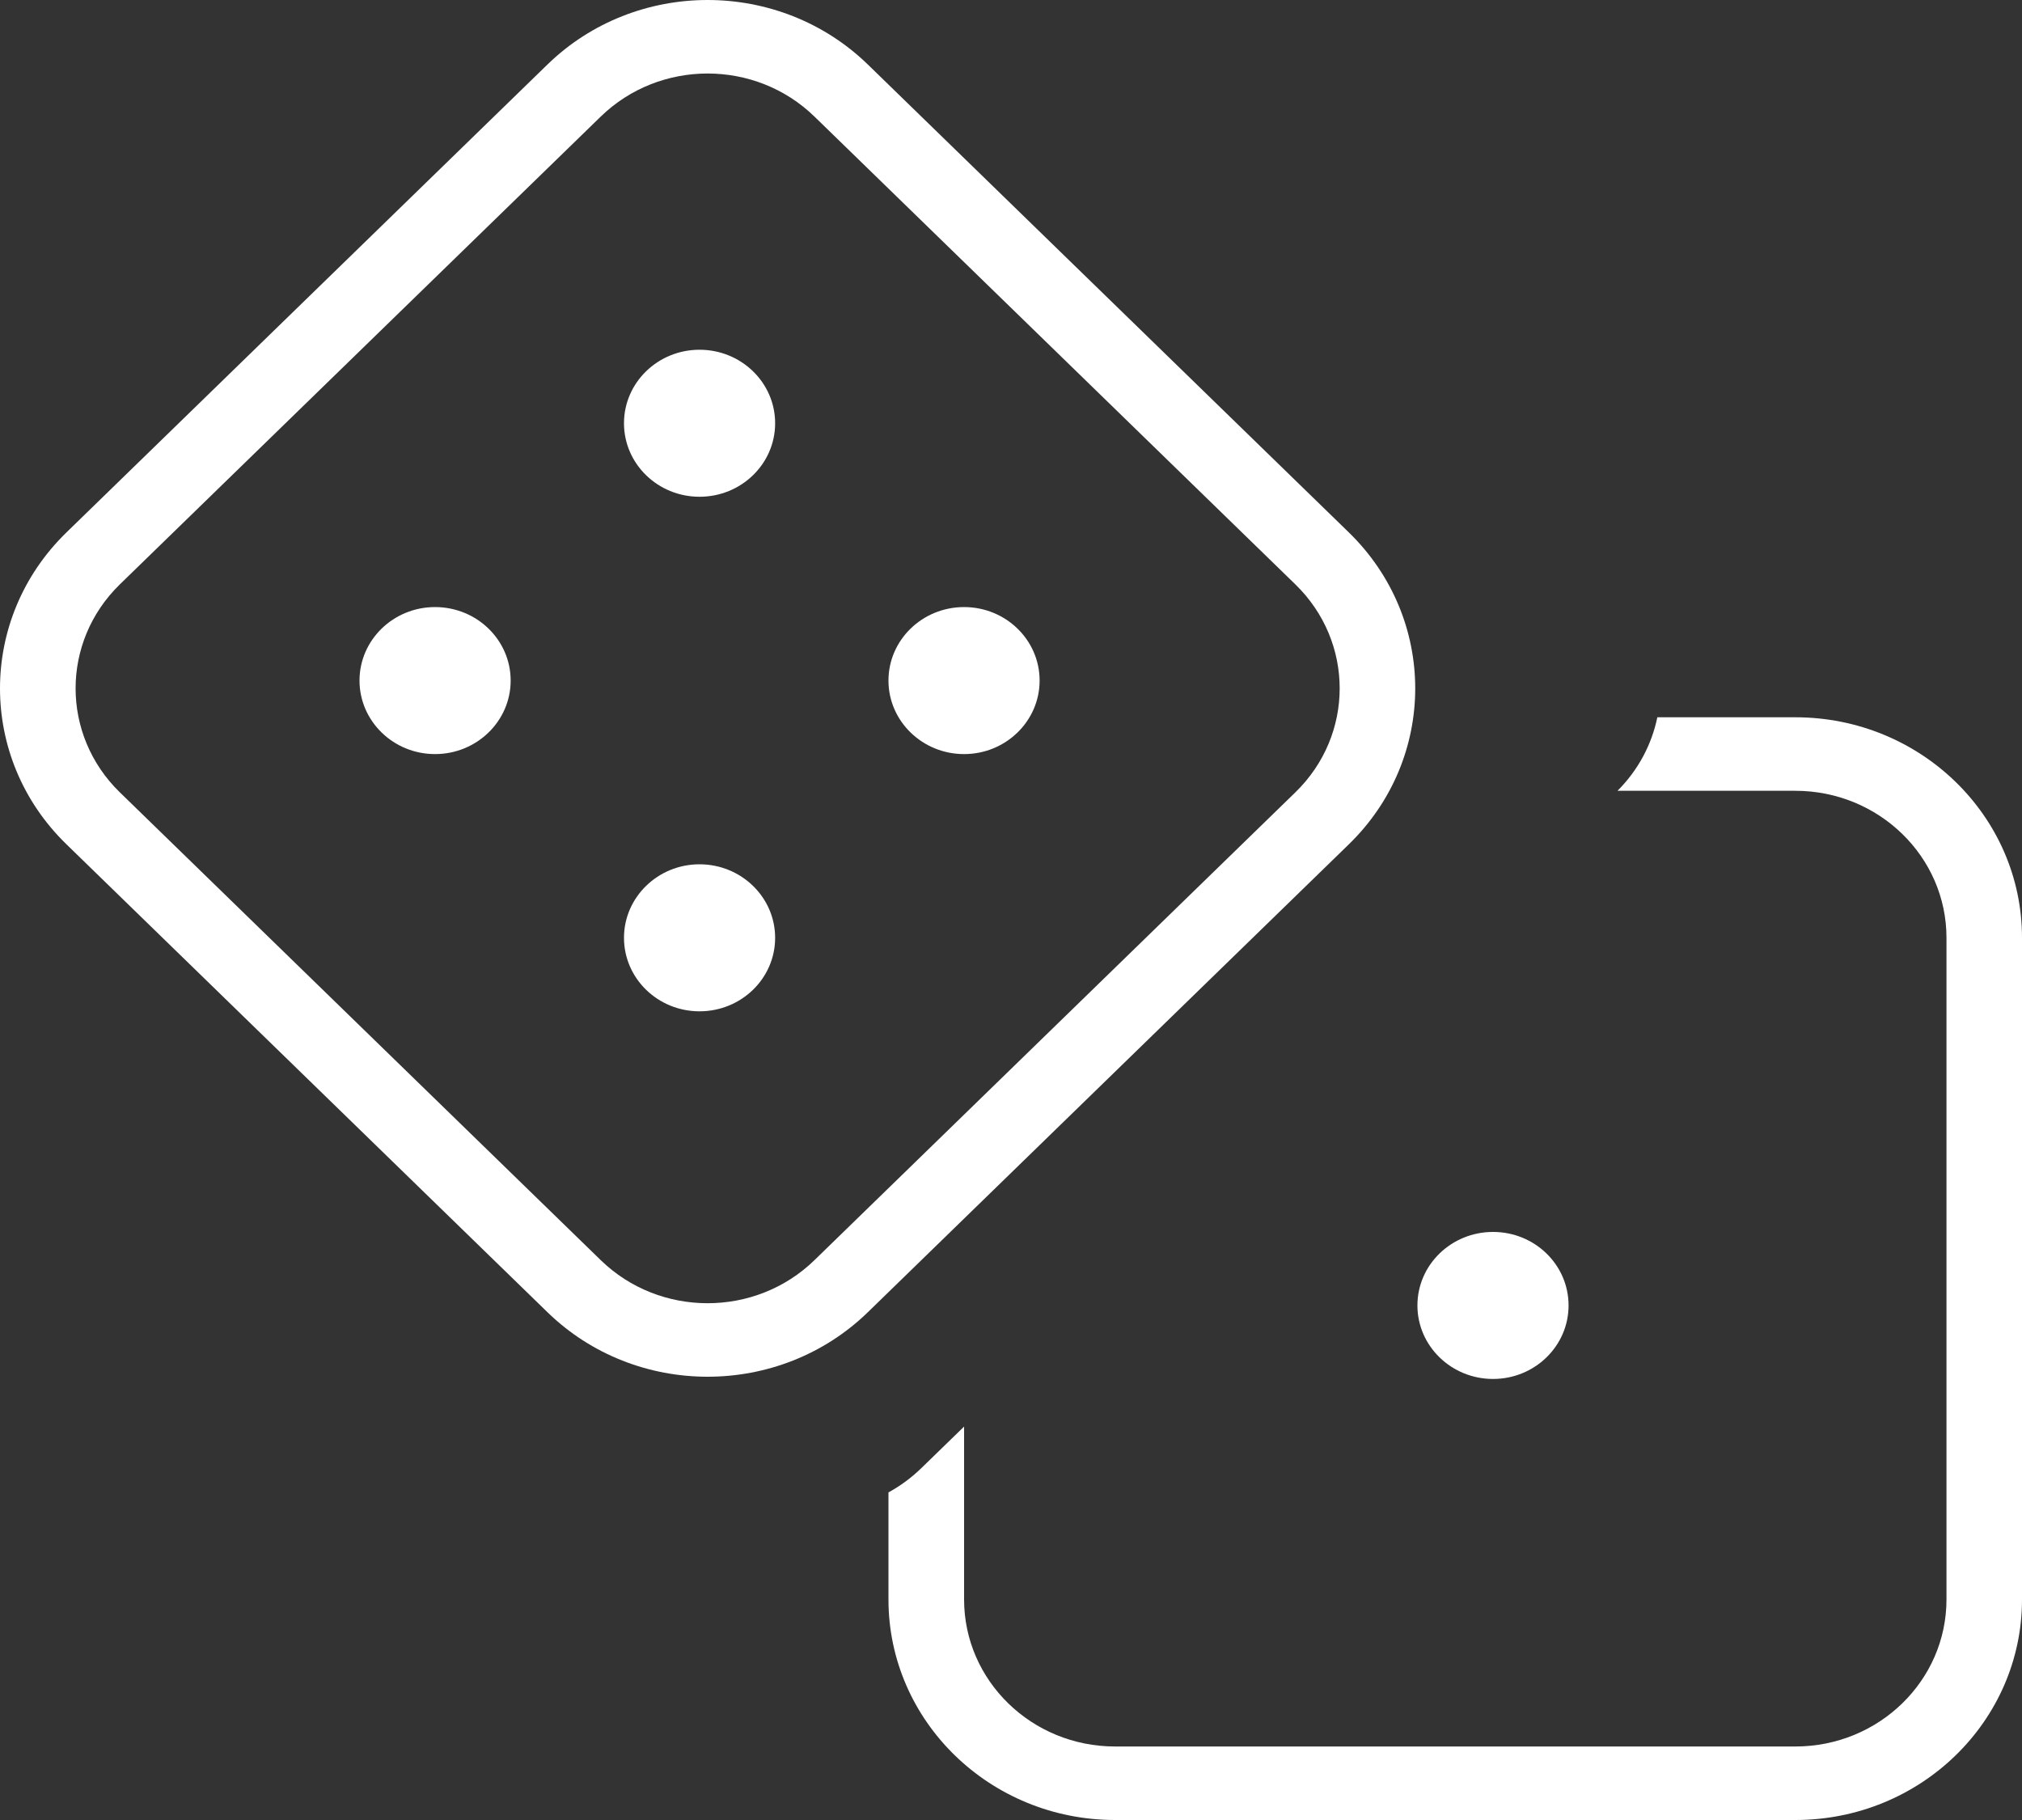 <svg width="20" height="18" viewBox="0 0 20 18" fill="none" xmlns="http://www.w3.org/2000/svg">
<rect x="0" y="0" width="20" height="18" fill="#333333" stroke="none"/>
<path d="M8.788 14.76V15.819C8.788 17.023 9.792 18 11.03 18H17.758C18.996 18 20 17.023 20 15.819V9.275C20 8.071 18.996 7.094 17.758 7.094H16.393C16.338 7.36 16.207 7.613 15.999 7.821H17.758C18.583 7.821 19.253 8.472 19.253 9.275V15.819C19.253 16.622 18.583 17.273 17.758 17.273H11.03C10.205 17.273 9.536 16.622 9.536 15.819V14.109L9.113 14.52C9.014 14.616 8.905 14.696 8.788 14.76Z" fill="white"/>
<path fill-rule="evenodd" clip-rule="evenodd" d="M5.942 1.153L1.185 5.78C0.602 6.348 0.602 7.268 1.185 7.836L5.942 12.463C6.526 13.031 7.472 13.031 8.056 12.463L12.813 7.836C13.397 7.268 13.397 6.348 12.813 5.78L8.056 1.153C7.472 0.585 6.526 0.585 5.942 1.153ZM0.657 5.266C-0.219 6.118 -0.219 7.499 0.657 8.35L5.414 12.977C6.289 13.829 7.709 13.829 8.585 12.977L13.342 8.35C14.217 7.499 14.217 6.118 13.342 5.266L8.585 0.639C7.709 -0.213 6.289 -0.213 5.414 0.639L0.657 5.266Z" fill="white"/>
<path fill-rule="evenodd" clip-rule="evenodd" d="M6.919 4.913C7.332 4.913 7.667 4.588 7.667 4.186C7.667 3.784 7.332 3.459 6.919 3.459C6.507 3.459 6.172 3.784 6.172 4.186C6.172 4.588 6.507 4.913 6.919 4.913Z" fill="white"/>
<path fill-rule="evenodd" clip-rule="evenodd" d="M6.919 10.002C7.332 10.002 7.667 9.677 7.667 9.275C7.667 8.874 7.332 8.548 6.919 8.548C6.507 8.548 6.172 8.874 6.172 9.275C6.172 9.677 6.507 10.002 6.919 10.002Z" fill="white"/>
<path fill-rule="evenodd" clip-rule="evenodd" d="M14.768 13.638C15.181 13.638 15.515 13.312 15.515 12.911C15.515 12.509 15.181 12.184 14.768 12.184C14.355 12.184 14.02 12.509 14.02 12.911C14.02 13.312 14.355 13.638 14.768 13.638Z" fill="white"/>
<path fill-rule="evenodd" clip-rule="evenodd" d="M4.303 7.458C4.716 7.458 5.051 7.132 5.051 6.731C5.051 6.329 4.716 6.004 4.303 6.004C3.891 6.004 3.556 6.329 3.556 6.731C3.556 7.132 3.891 7.458 4.303 7.458Z" fill="white"/>
<path fill-rule="evenodd" clip-rule="evenodd" d="M9.536 7.458C9.948 7.458 10.283 7.132 10.283 6.731C10.283 6.329 9.948 6.004 9.536 6.004C9.123 6.004 8.788 6.329 8.788 6.731C8.788 7.132 9.123 7.458 9.536 7.458Z" fill="white"/>
</svg>
